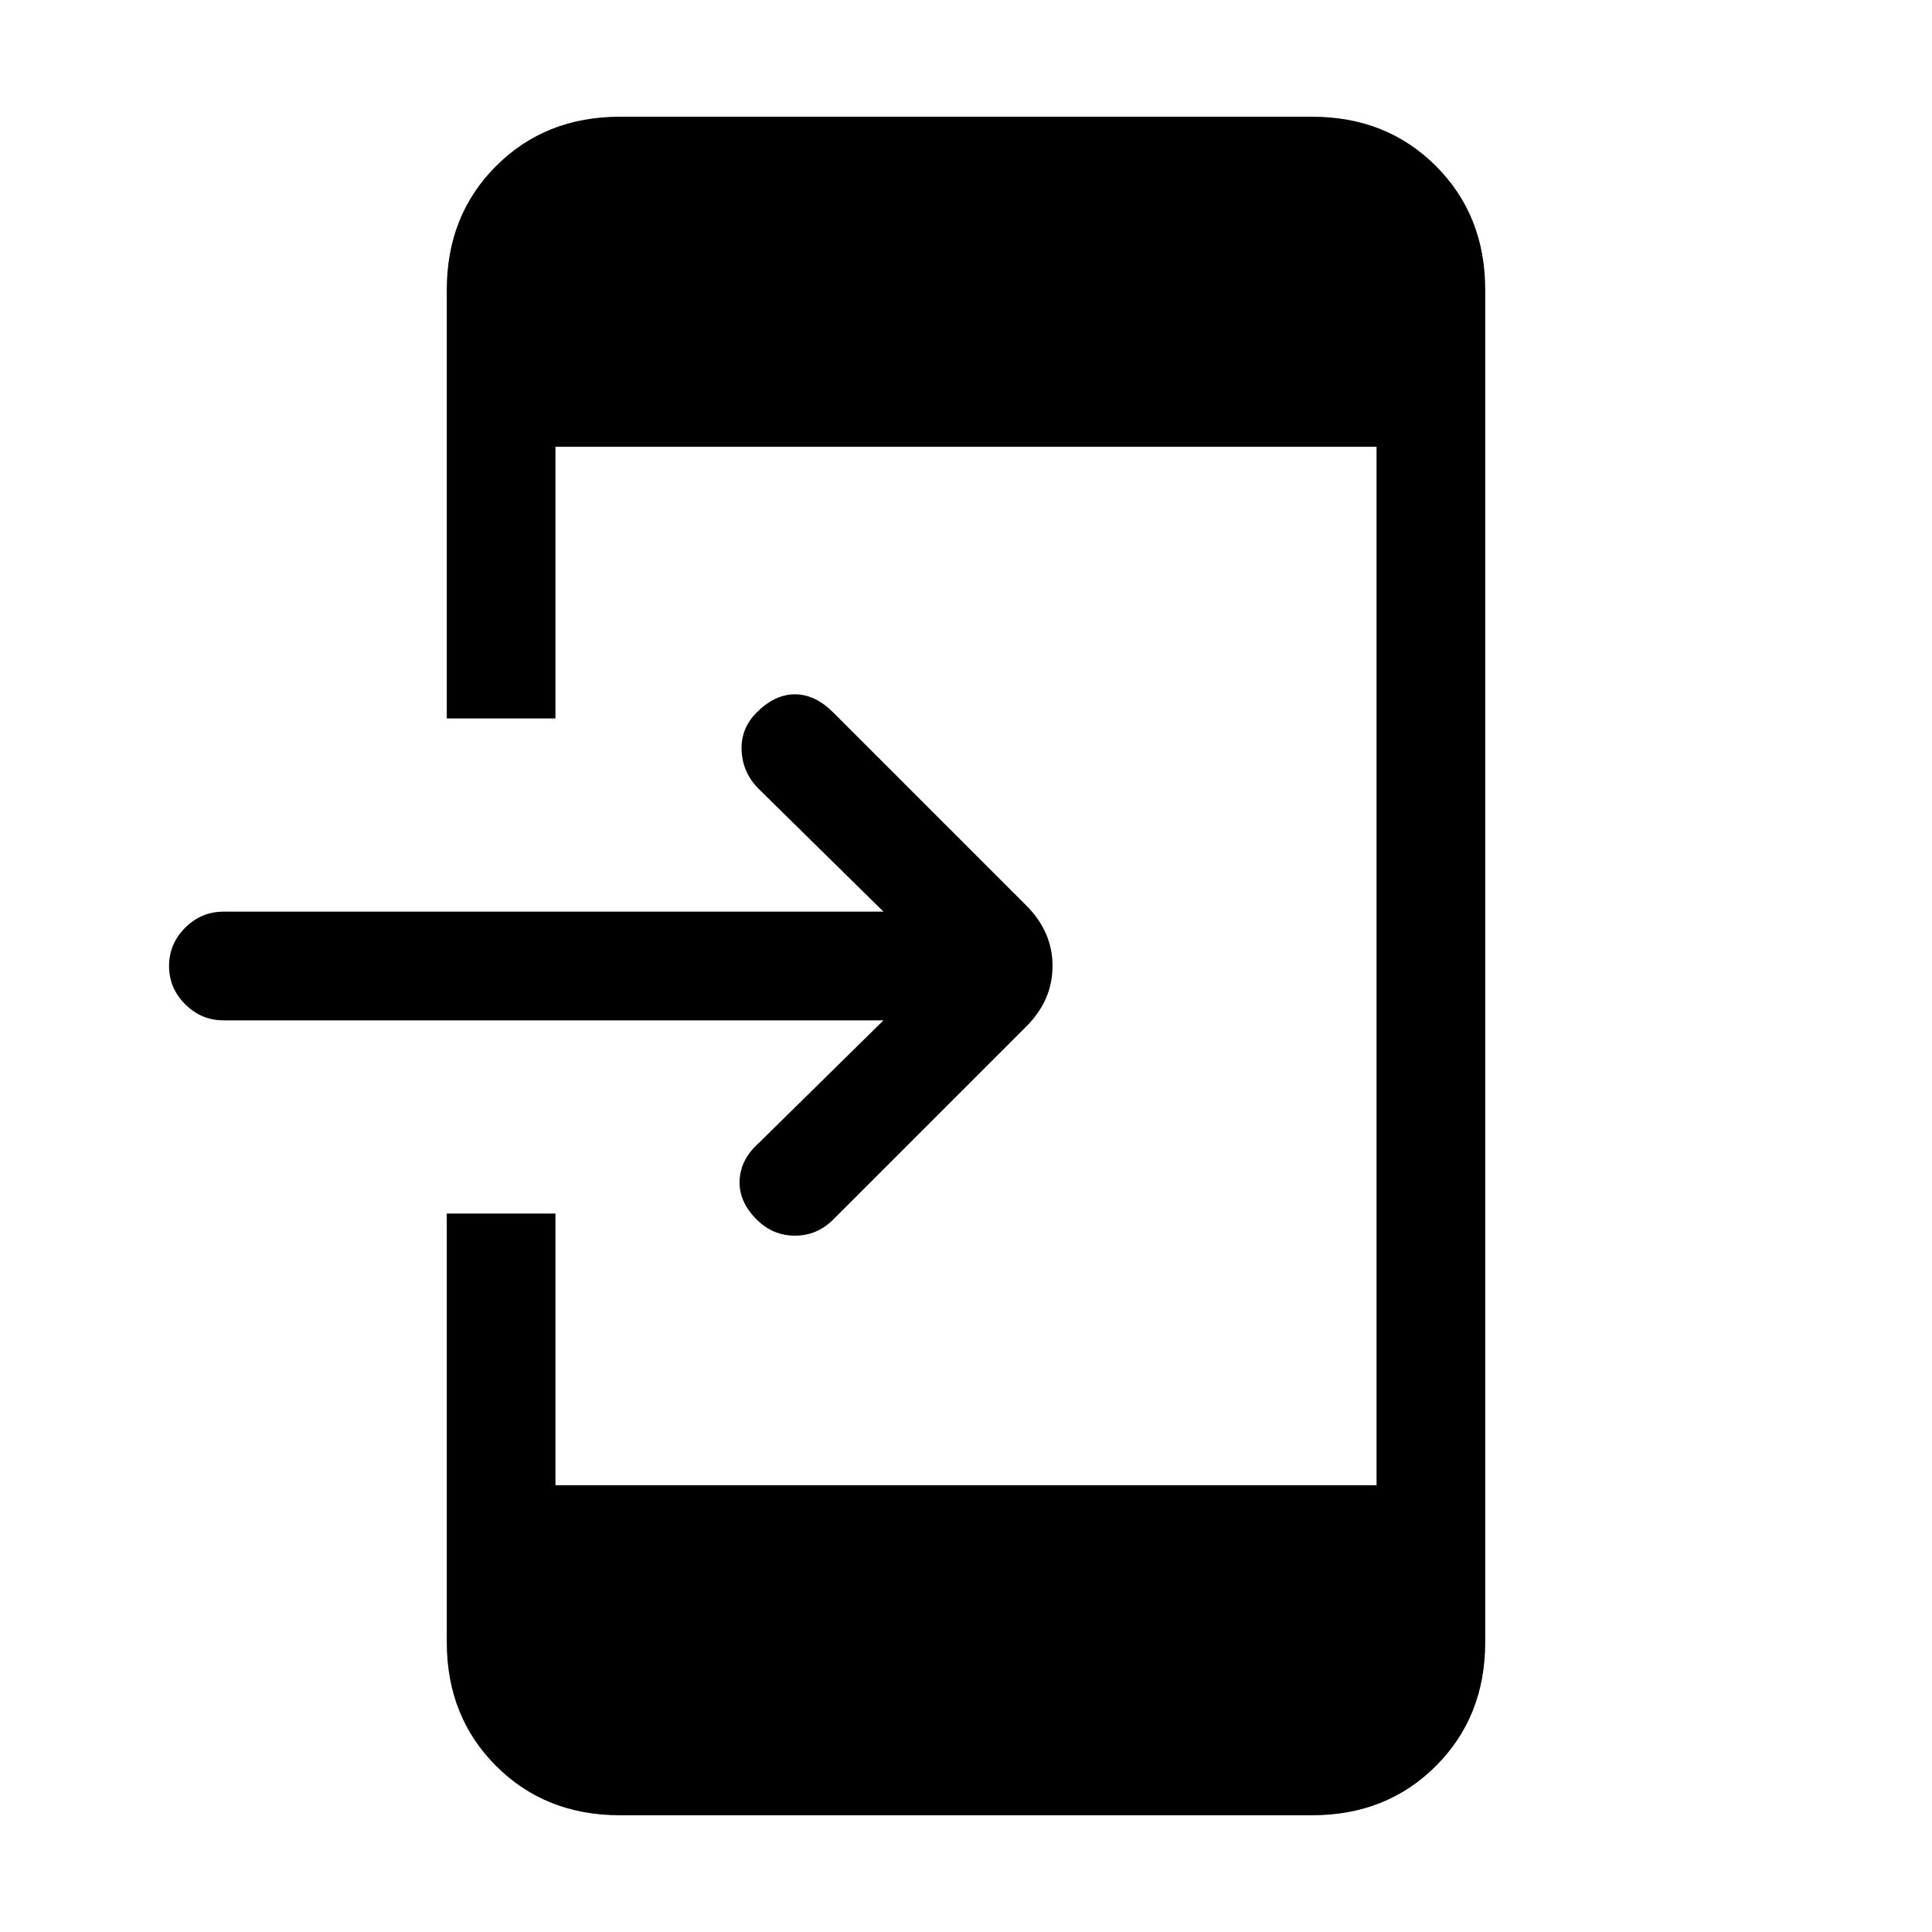 <svg xmlns="http://www.w3.org/2000/svg" height="24" viewBox="0 -960 960 960" width="24"><path d="M308-58q-37 0-61.5-24.5T222-144v-213h54v135h408v-516H276v135h-54v-213q0-37 24.5-61.5T308-902h344q37 0 61.5 24.5T738-816v672q0 37-24.5 61.5T652-58H308Zm131-395H111q-11 0-19-8t-8-19q0-11 8-19t19-8h328l-62-61q-8-8-8.5-19t7.5-19q9-9 19-9t19 9l96 96q13 13 13 30t-13 30l-96 96q-8 8-19 8t-19-8q-9-9-8.5-19.5T377-392l62-61Z"/></svg>